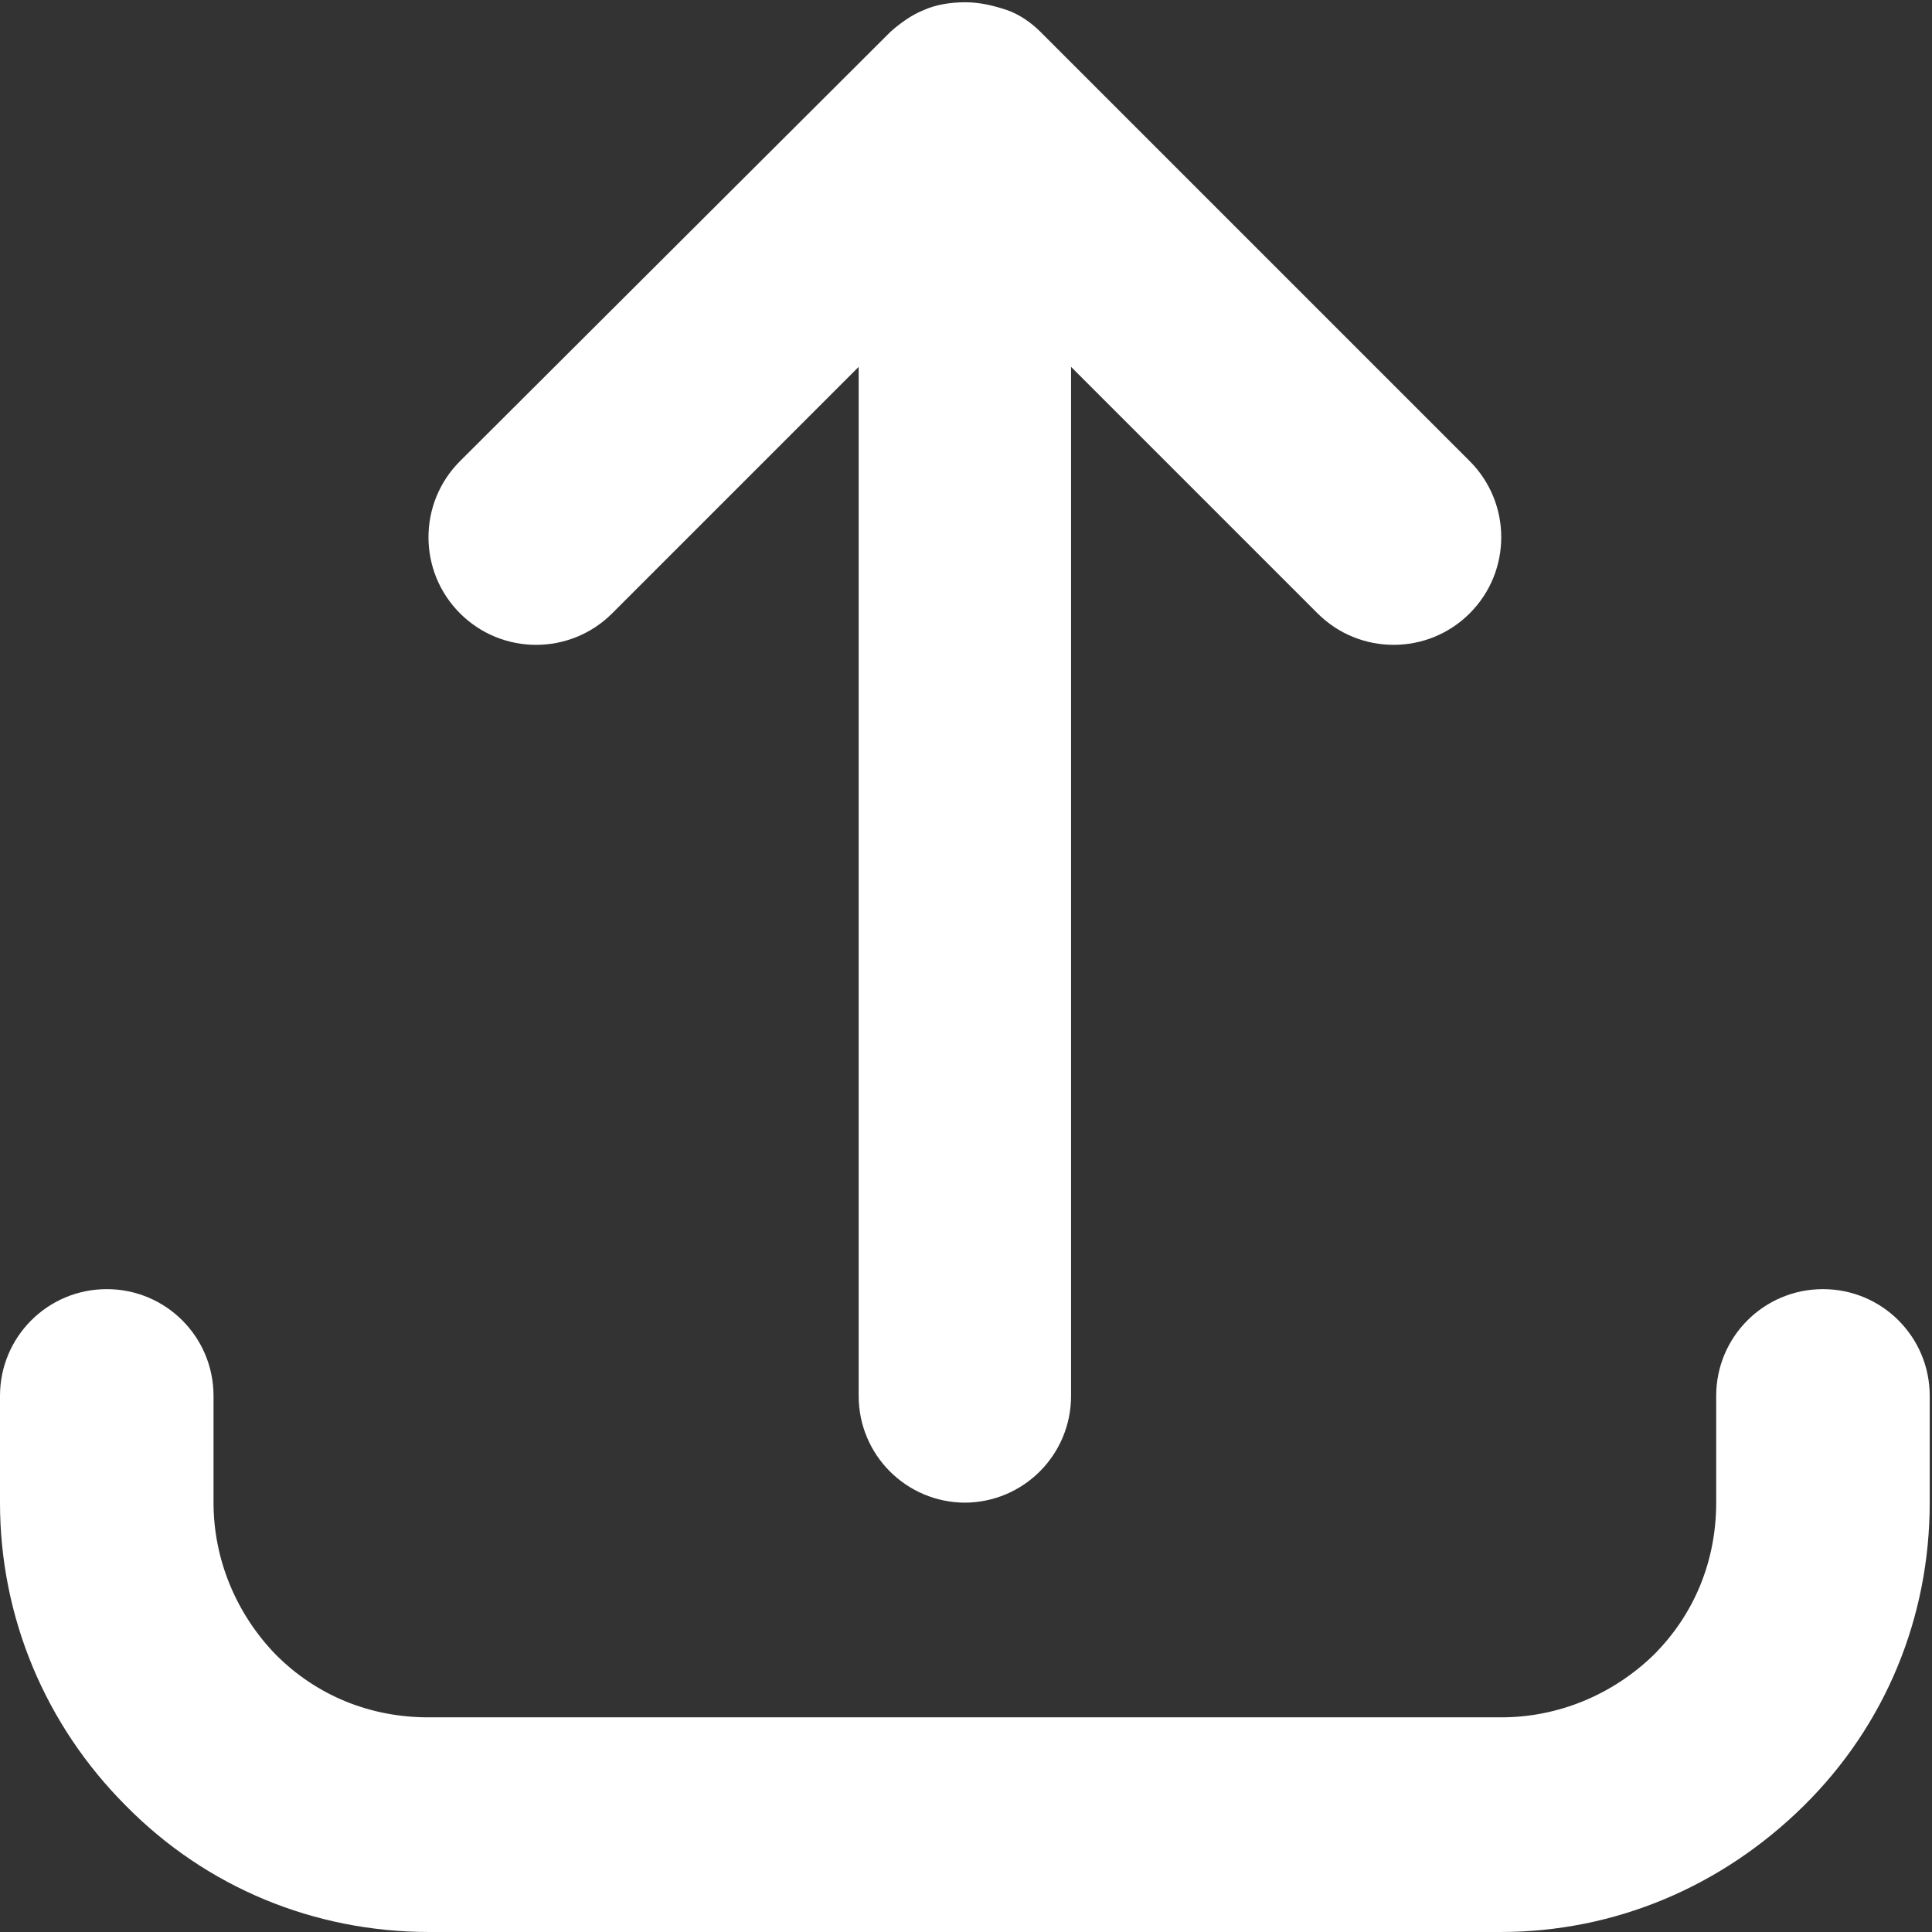 <?xml version="1.0" encoding="UTF-8"?>
<svg id="_圖層_2" data-name="圖層 2" xmlns="http://www.w3.org/2000/svg" viewBox="0 0 17.01 17.01">
  <rect x="0" y="0" width="17.01" height="17.01" fill="#333333" stroke="none"/>
  <defs>
    <style>
      .cls-1 {
        fill: #fff;
      }
    </style>
  </defs>
  <g id="_圖層_1-2" data-name="圖層 1">
    <path class="cls-1" d="M13.23,17.01H3.78c-1.01,0-1.96-.39-2.67-1.11-.71-.71-1.11-1.66-1.11-2.67v-.94c0-.52.42-.94.94-.94s.94.42.94.94v.94c0,.5.2.98.55,1.34.36.36.83.55,1.34.55h9.45c.5,0,.98-.2,1.34-.55.36-.36.55-.83.55-1.34v-.94c0-.52.42-.94.94-.94s.94.42.94.94v.94c0,1.01-.39,1.96-1.11,2.67s-1.66,1.11-2.67,1.11ZM8.5,13.23c-.52,0-.94-.42-.94-.94V3.23l-2.17,2.17c-.37.37-.97.37-1.34,0s-.37-.97,0-1.34L7.84.28s0,0,0,0c0,0,0,0,0,0,0,0,0,0,0,0,0,0,0,0,0,0,0,0,0,0,0,0,0,0,0,0,0,0t0,0c.09-.08.19-.15.29-.19.11-.05.24-.07.37-.07s.25.03.37.07c0,0,0,0,0,0,0,0,0,0,0,0,.11.04.21.11.29.19h0s0,0,0,0c0,0,0,0,0,0,0,0,0,0,0,0,0,0,0,0,0,0,0,0,0,0,0,0,0,0,0,0,0,0l3.78,3.78c.37.37.37.97,0,1.34-.37.37-.97.37-1.34,0l-2.17-2.17v9.06c0,.52-.42.94-.94.94h0Z"/>
  </g>
</svg>